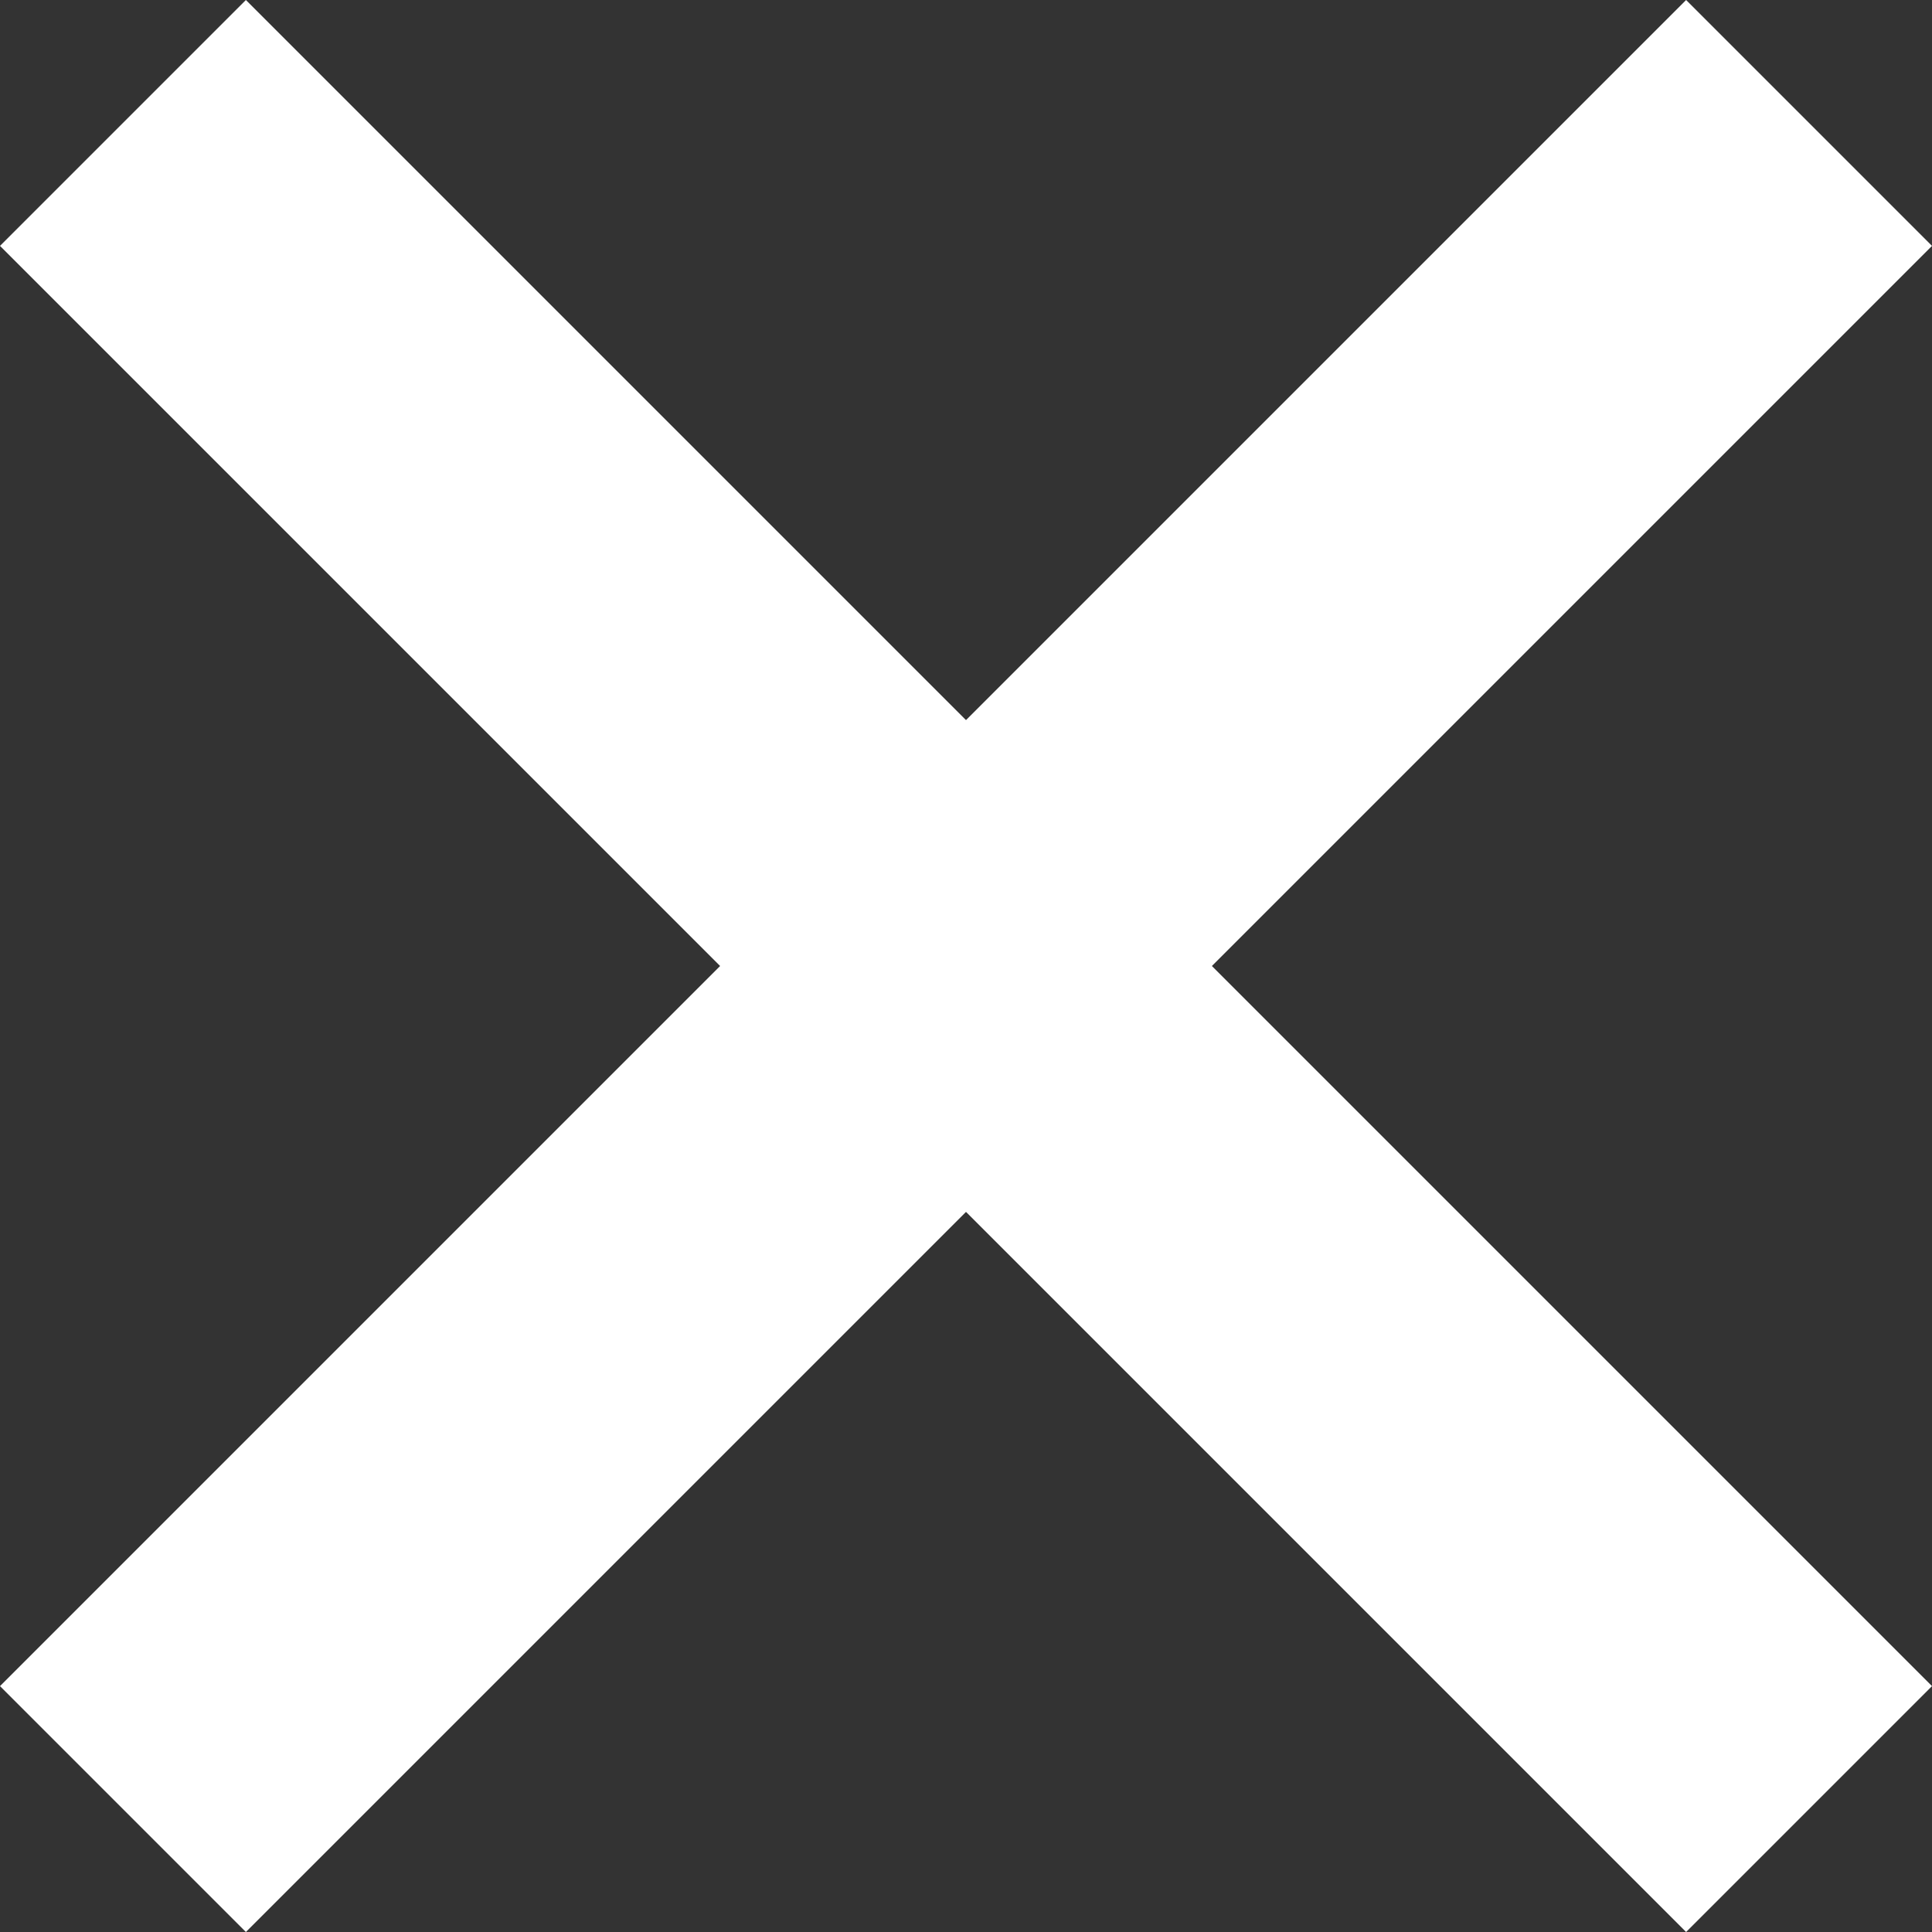<svg width="18" height="18" viewBox="0 0 18 18" fill="none" xmlns="http://www.w3.org/2000/svg">
<rect x="0" y="0" width="18" height="18" fill="#333333" stroke="none"/>
<path d="M18 2.291L15.709 0L9 6.709L2.291 0L0 2.291L6.709 9L0 15.709L2.291 18L9 11.291L15.709 18L18 15.709L11.291 9L18 2.291Z" fill="white"/>
</svg>
